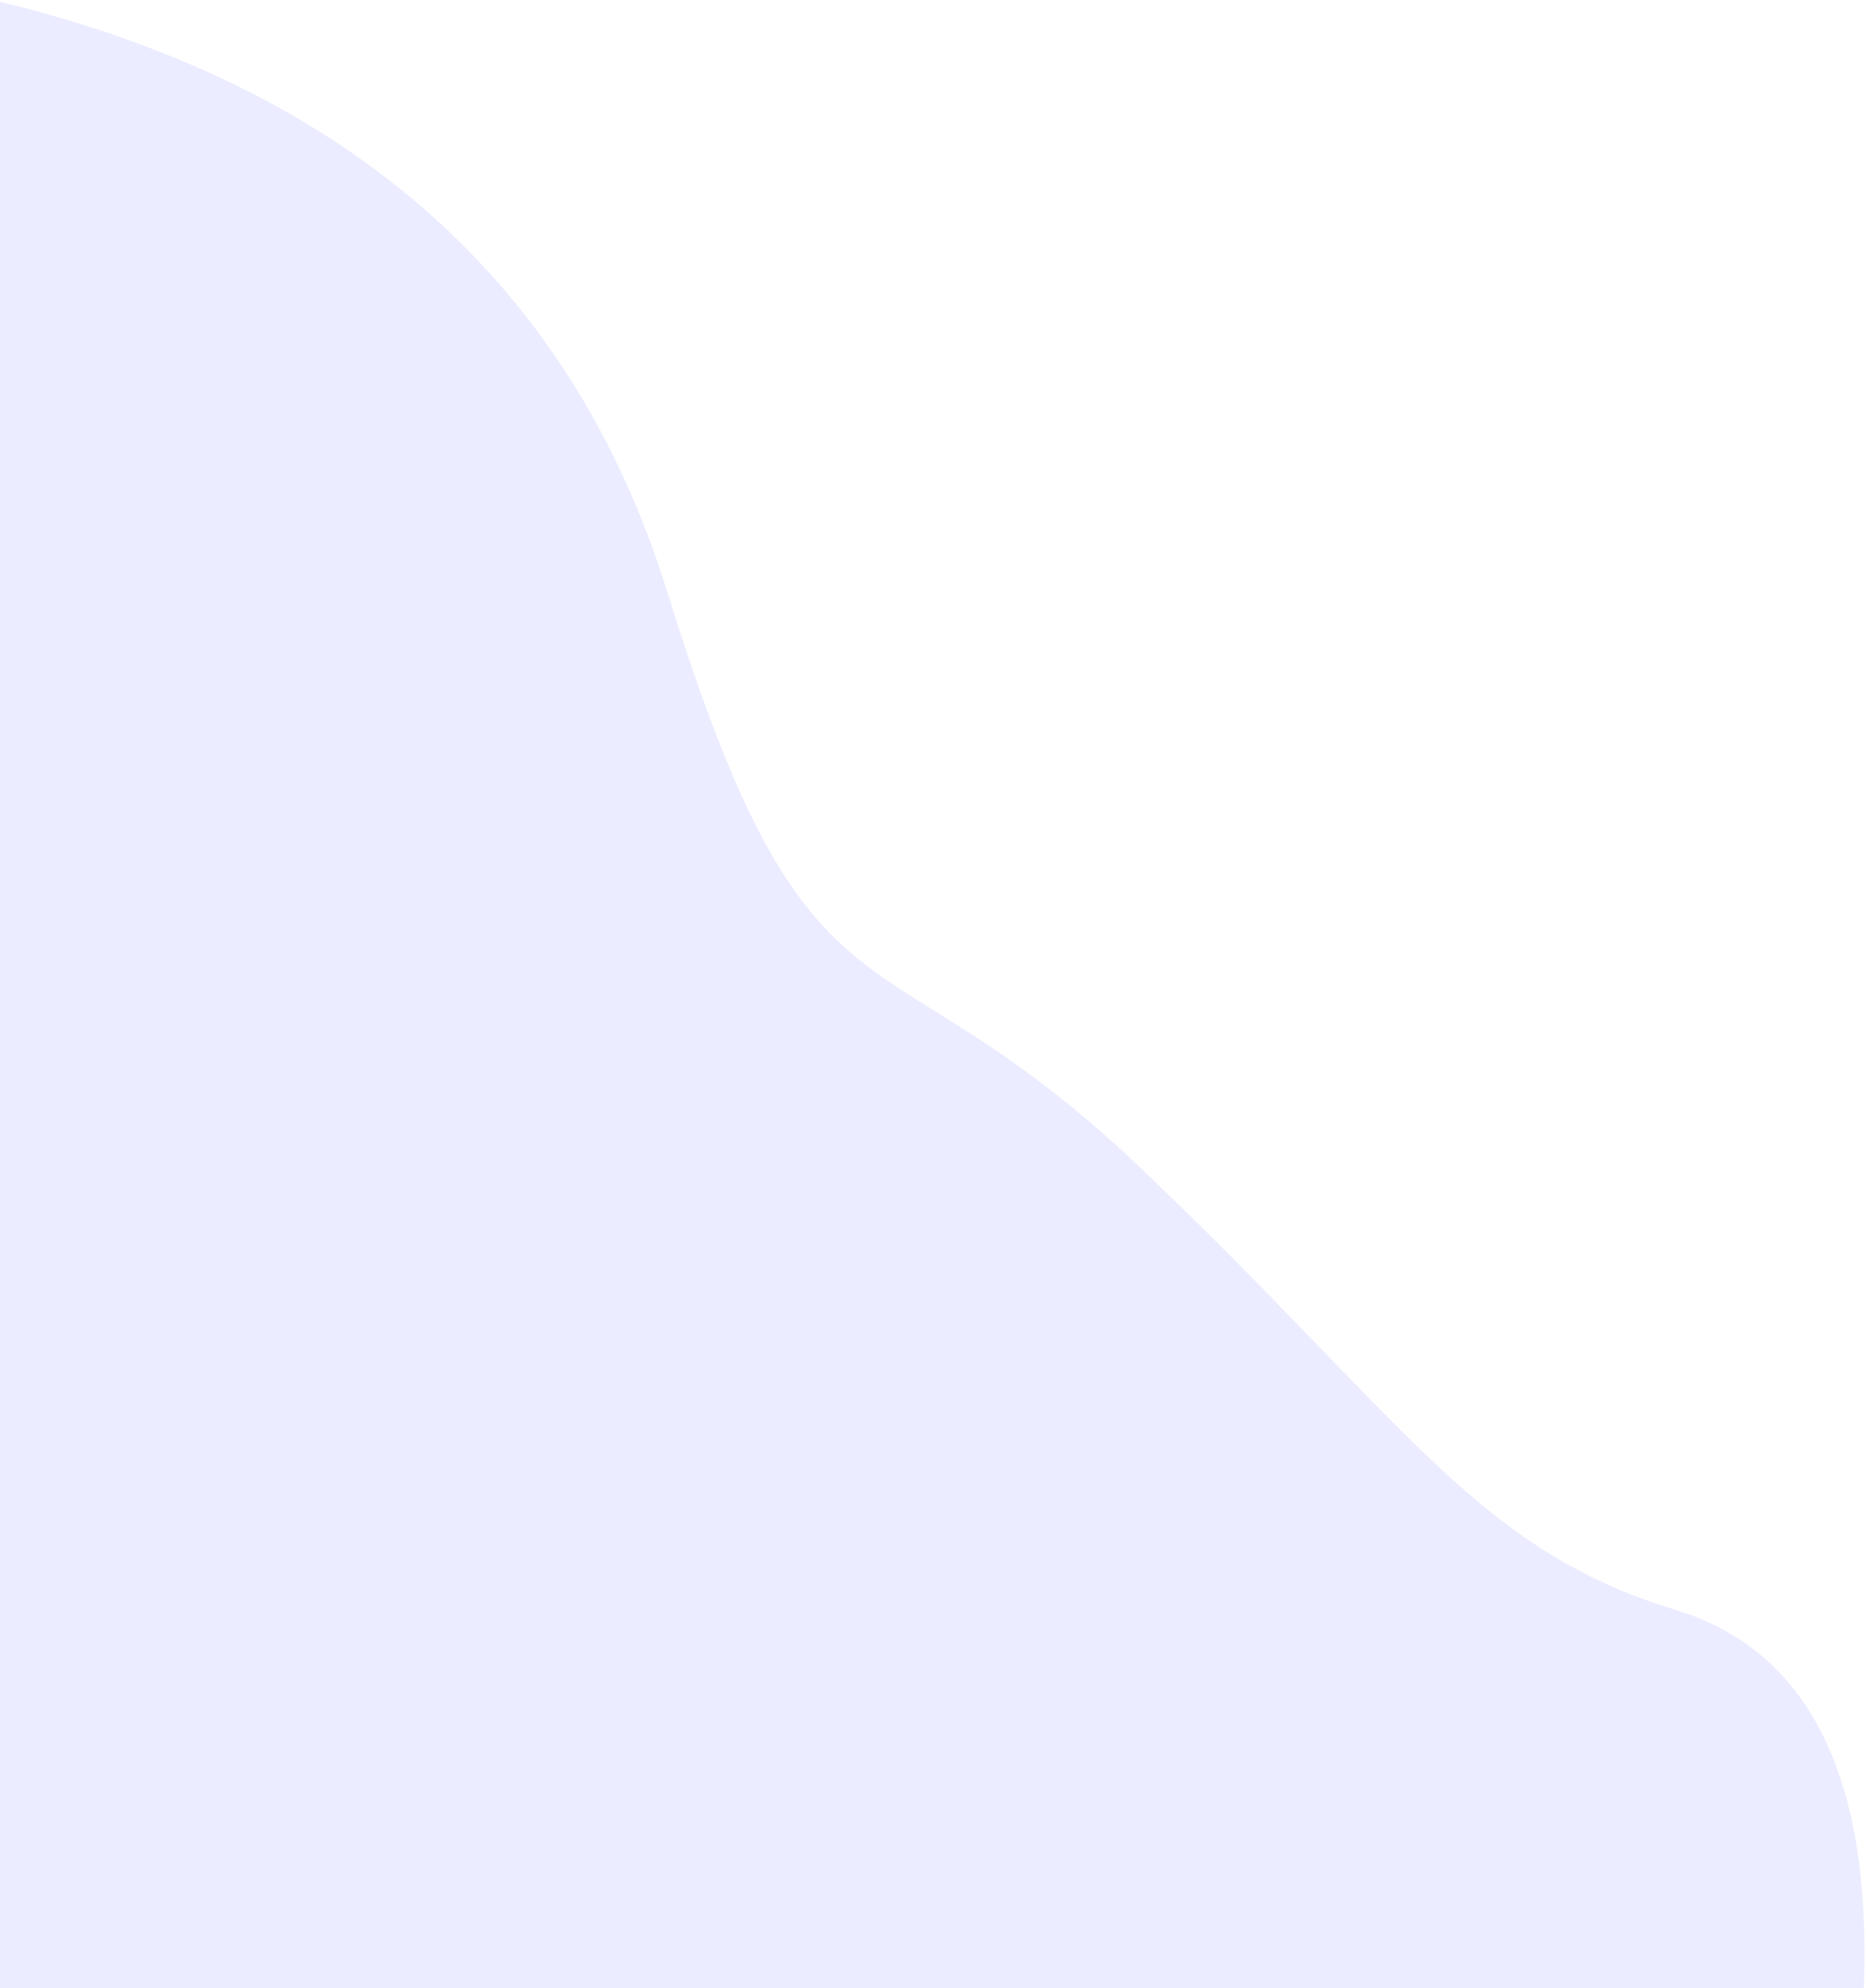 <svg
  width="582"
  height="620"
  viewBox="0 0 582 620"
  xmlns="http://www.w3.org/2000/svg"
>
  <path
    d="M581.335 620H0V.56c108.863 26.386 178.254 87.778 208.173 184.178 44.88 144.599 64.81 100.58 147.567 179.472C438.496 443.103 460 483 522.51 502c41.674 12.667 61.282 52 58.825 118z"
    fill="#3742FA"
    fill-rule="evenodd"
    fill-opacity="0.1"
  />
</svg>